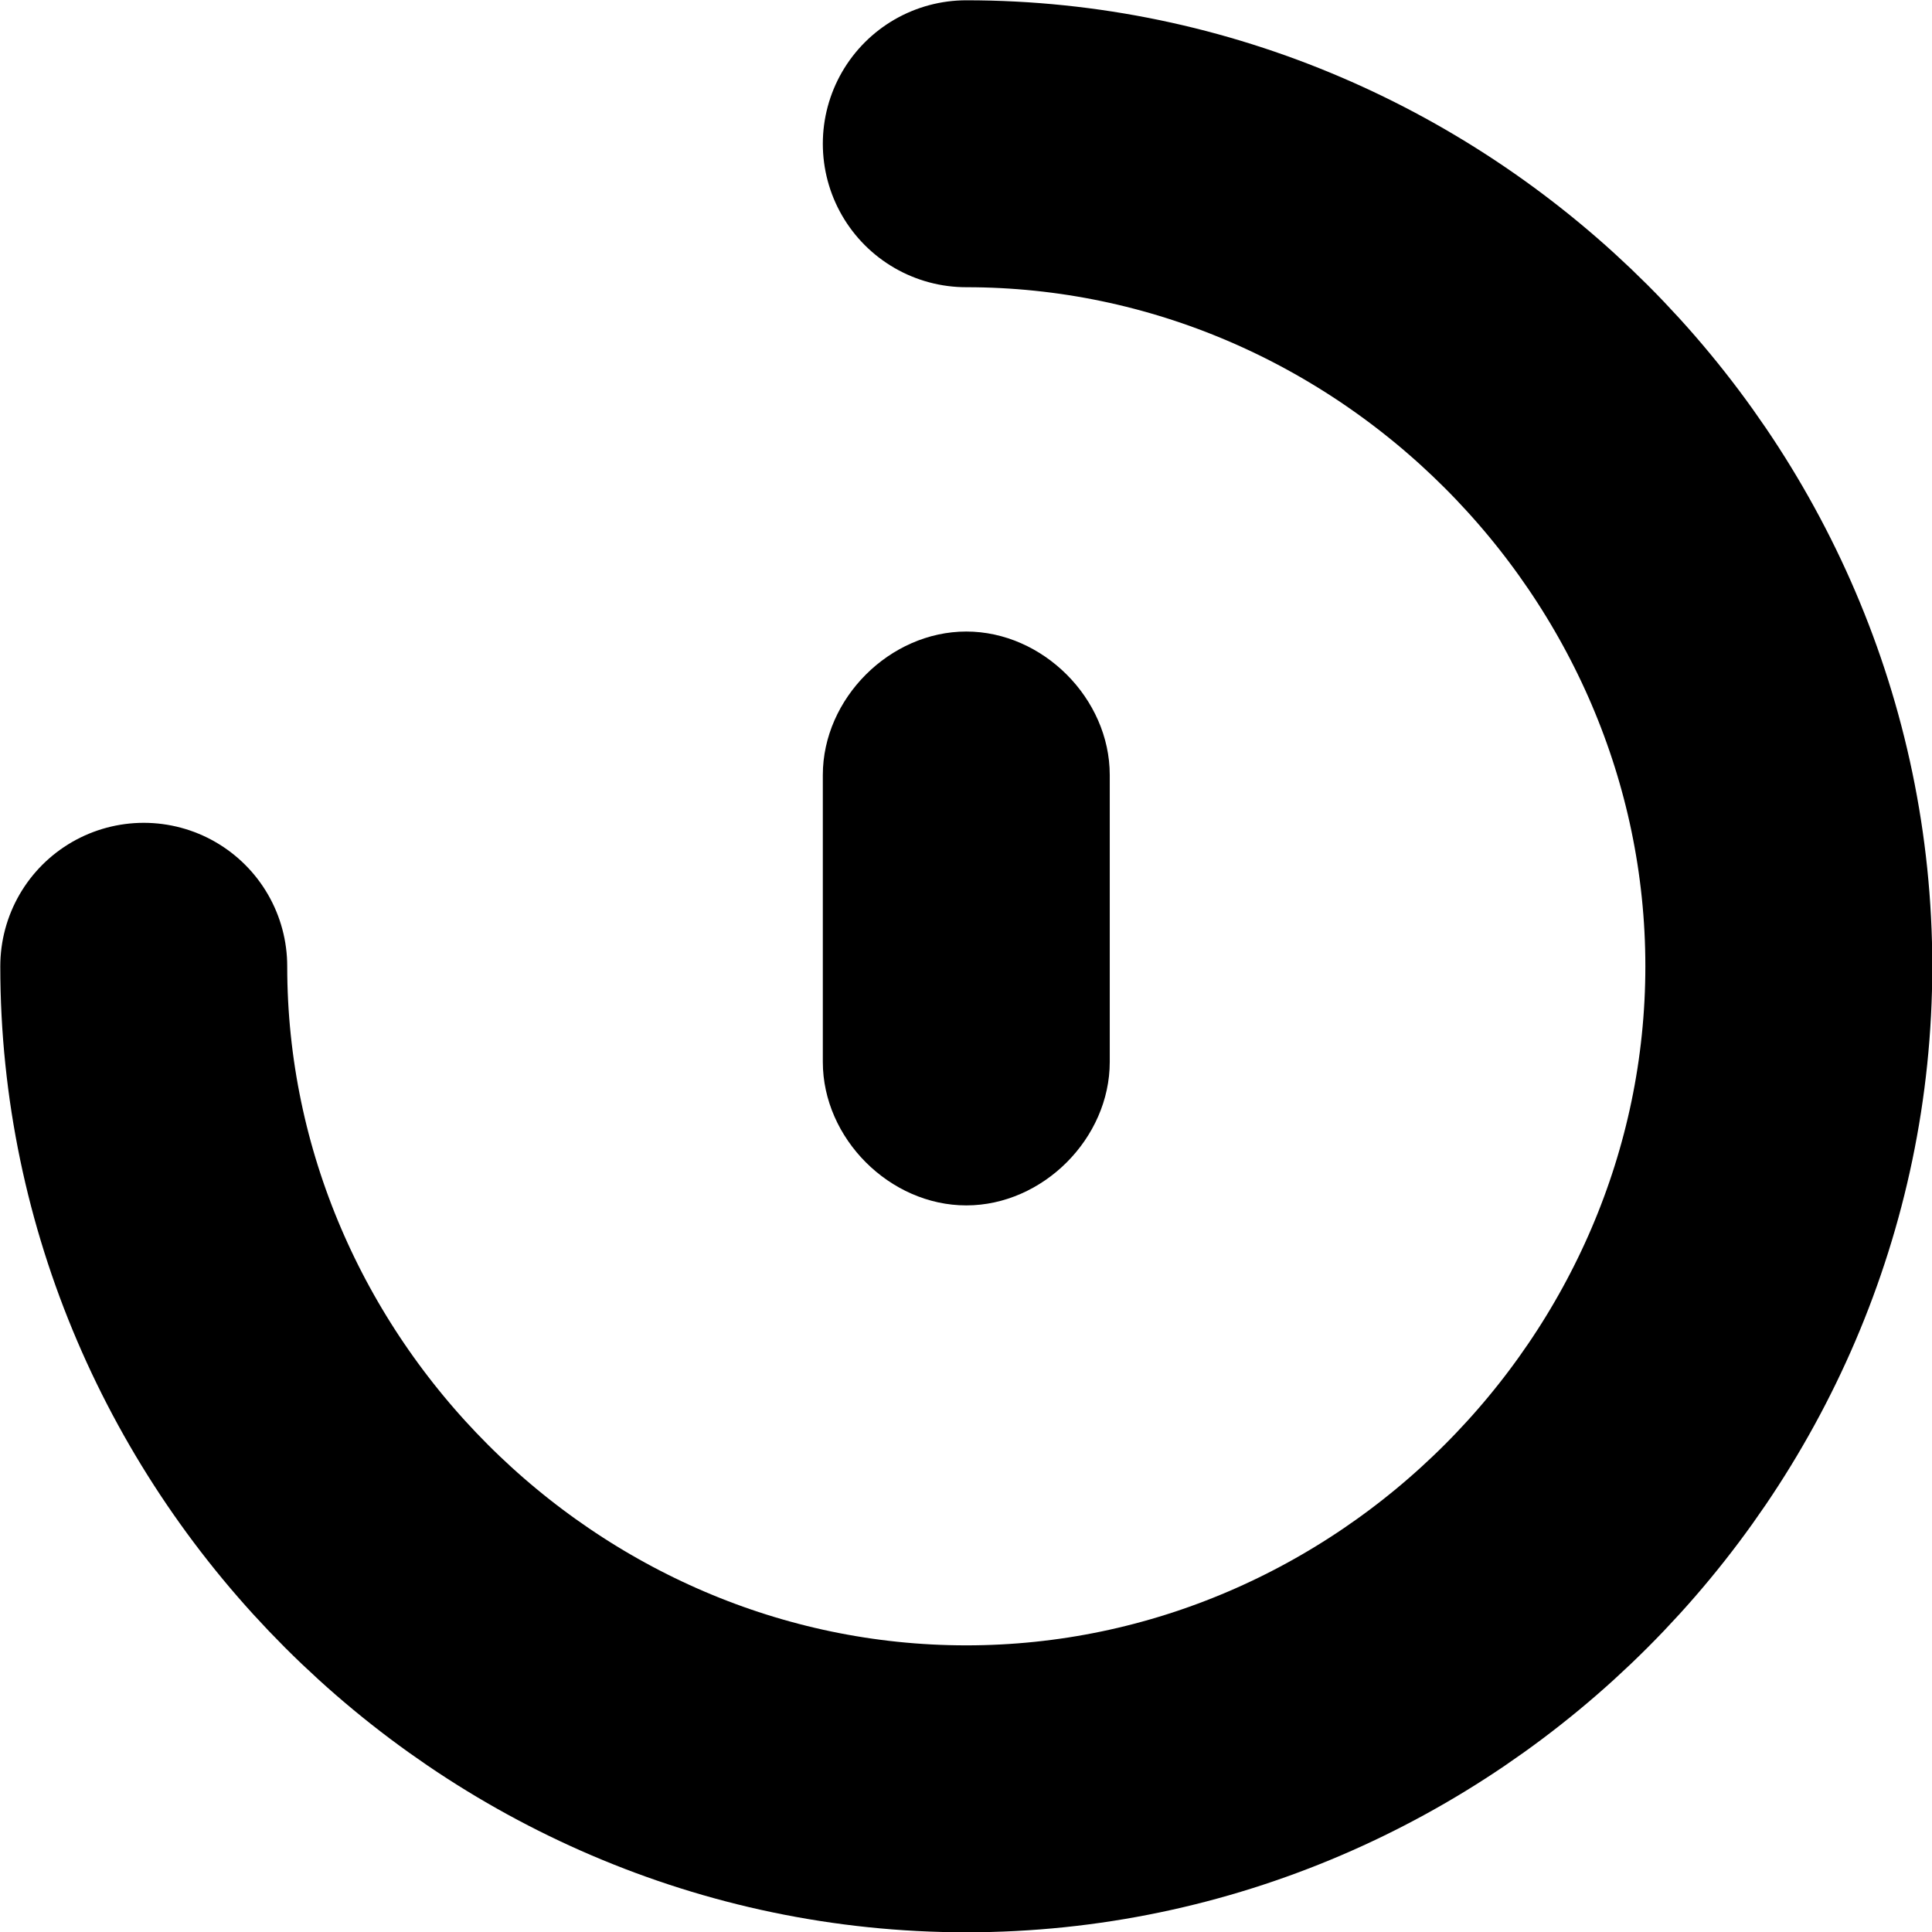 <?xml version="1.0" encoding="utf-8"?>
<!-- Generator: Adobe Illustrator 25.4.1, SVG Export Plug-In . SVG Version: 6.00 Build 0)  -->
<svg version="1.1" id="Layer_1" xmlns="http://www.w3.org/2000/svg" xmlns:xlink="http://www.w3.org/1999/xlink" x="0px" y="0px"
	 viewBox="0 0 20.2 20.2" style="enable-background:new 0 0 20.2 20.2;" xml:space="preserve">
<style type="text/css">
	.st0{fill:none;stroke:#000000;stroke-width:3;stroke-linecap:round;}
</style>
<g transform="translate(-14.397 -14.397)">
	<path class="st0" d="M24.5,15.9c4.7,0,8.6,3.9,8.6,8.6s-3.9,8.6-8.6,8.6s-8.6-3.9-8.6-8.6c0,0,0,0,0,0"/>
	<path d="M24.5,21L24.5,21c0.8,0,1.5,0.7,1.5,1.5v3c0,0.8-0.7,1.5-1.5,1.5l0,0c-0.8,0-1.5-0.7-1.5-1.5v-3C23,21.7,23.7,21,24.5,21z"
		/>
</g>
</svg>
